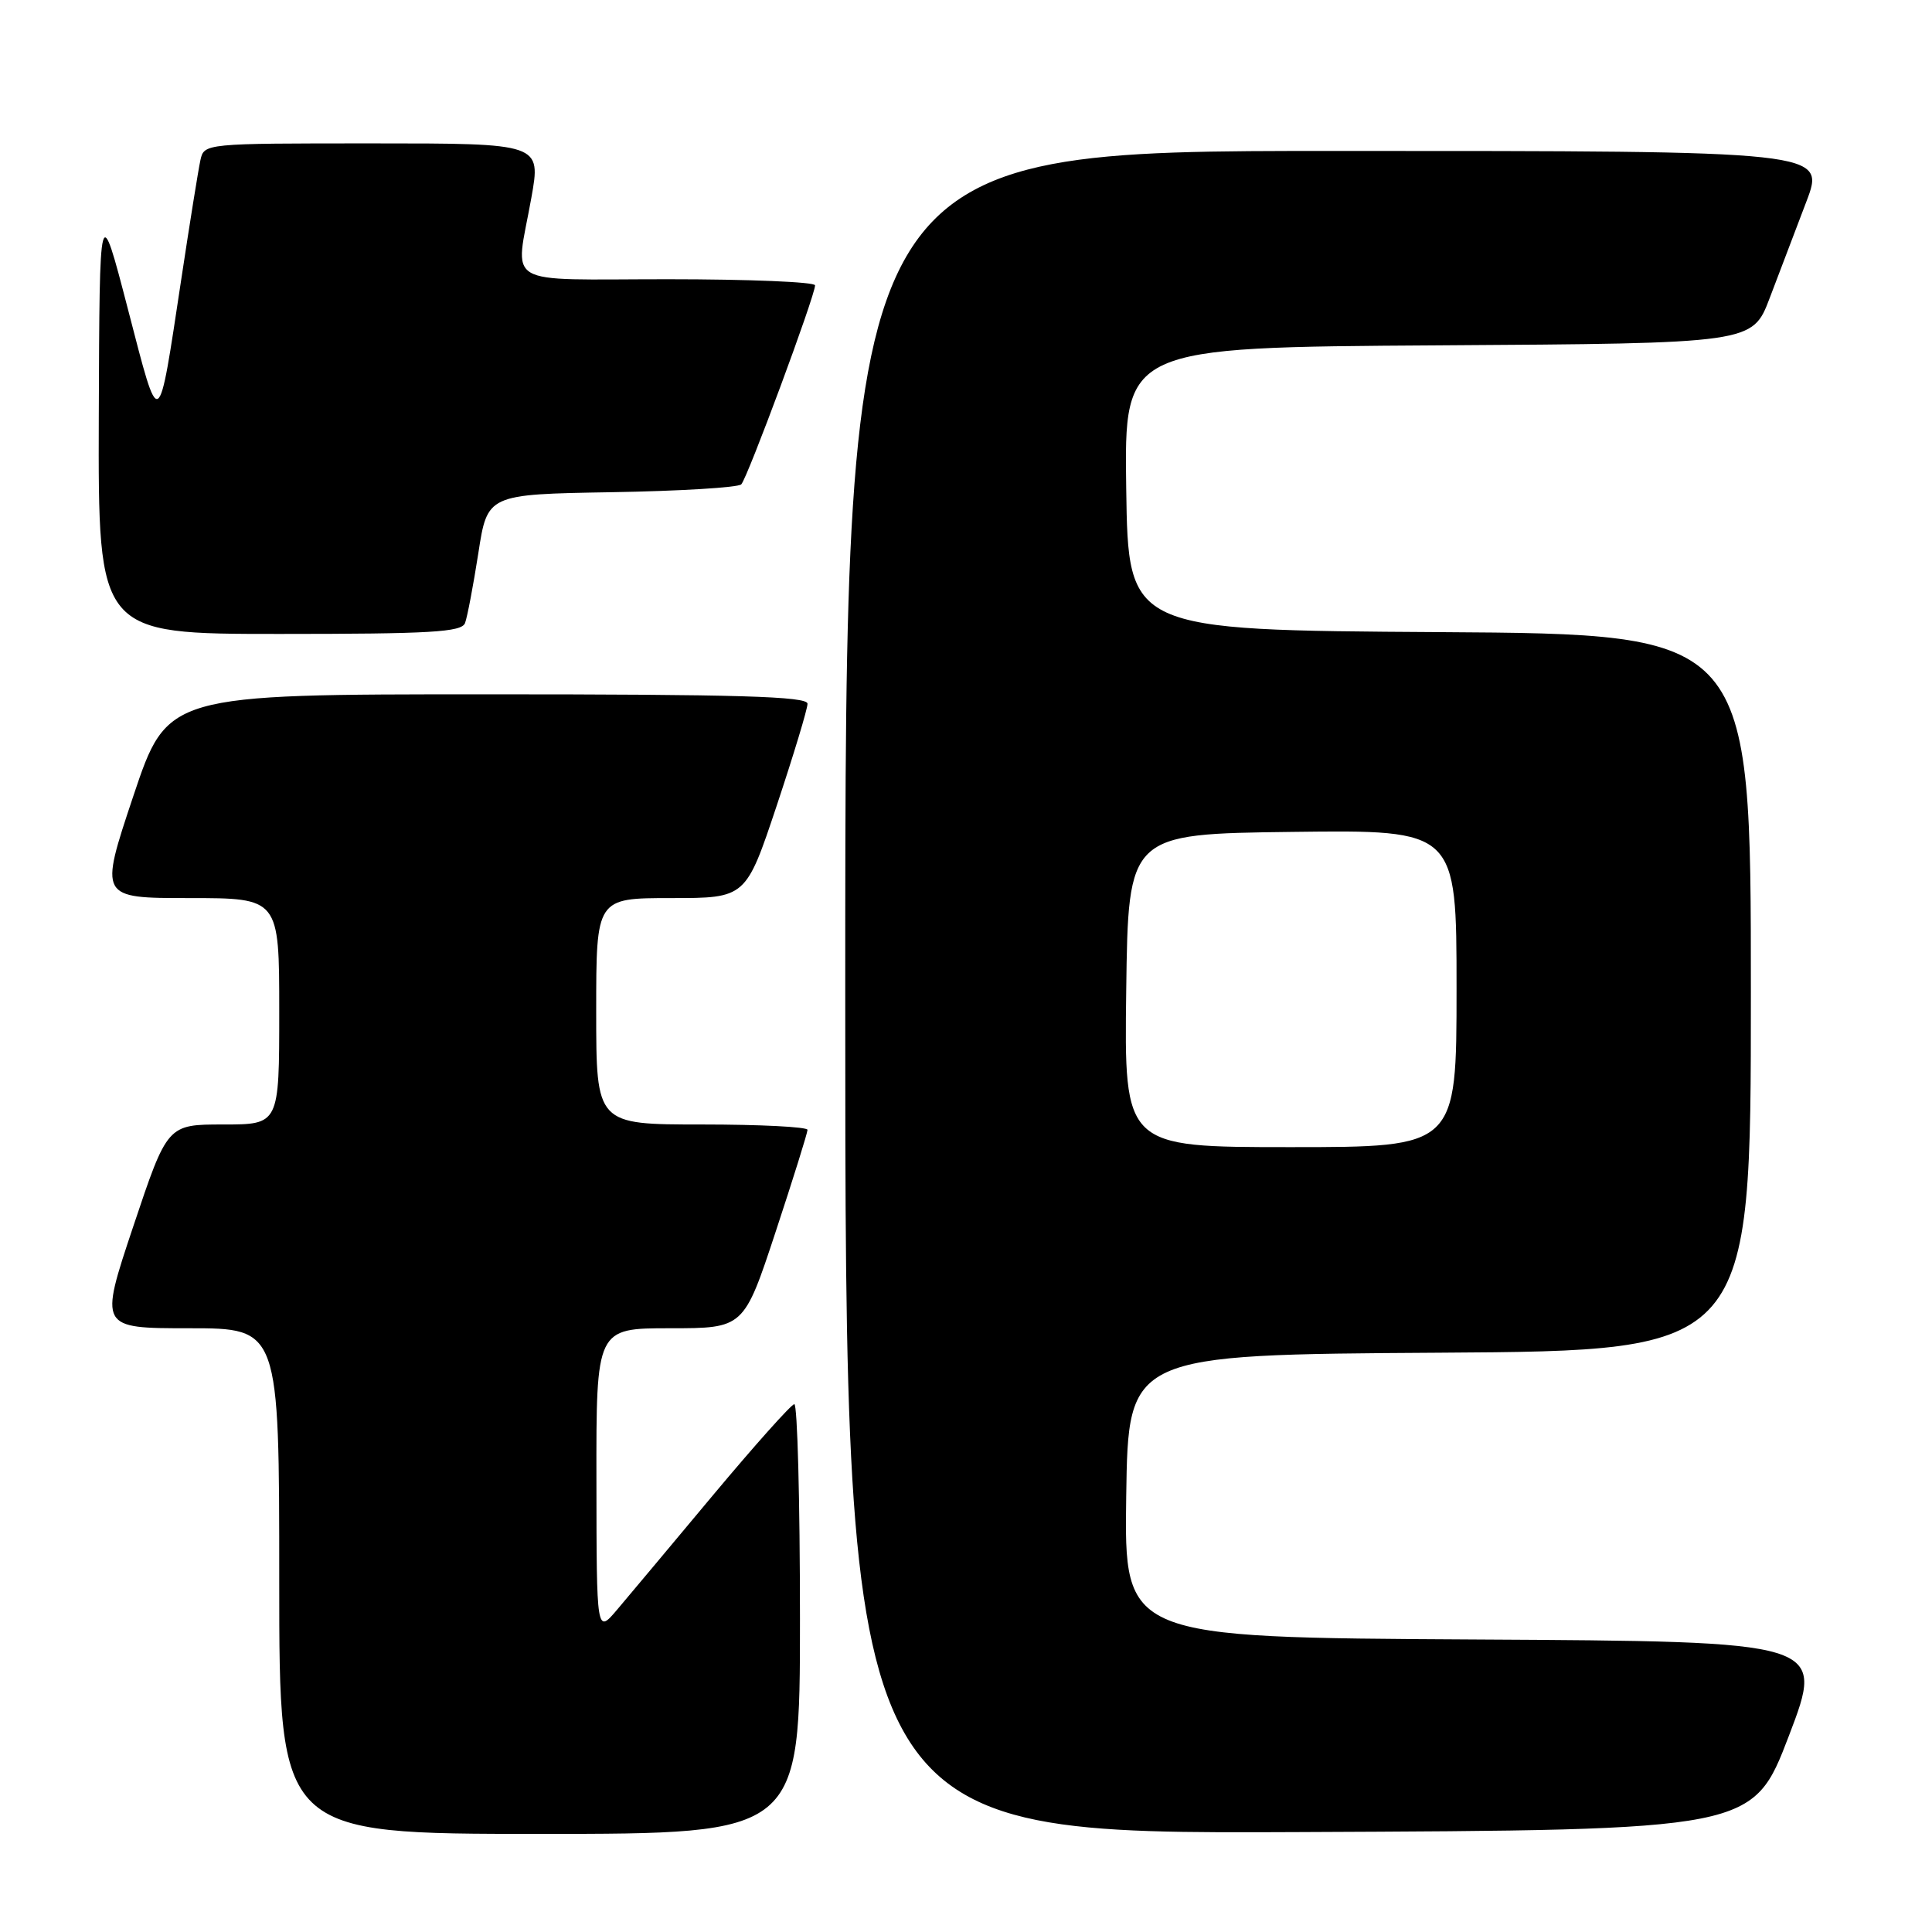 <?xml version="1.0" encoding="UTF-8" standalone="no"?>
<!DOCTYPE svg PUBLIC "-//W3C//DTD SVG 1.1//EN" "http://www.w3.org/Graphics/SVG/1.1/DTD/svg11.dtd" >
<svg xmlns="http://www.w3.org/2000/svg" xmlns:xlink="http://www.w3.org/1999/xlink" version="1.1" viewBox="0 0 256 256">
 <g >
 <path fill="currentColor"
d=" M 106.00 214.50 C 106.00 198.82 105.66 186.03 105.25 186.06 C 104.84 186.09 100.00 191.51 94.50 198.09 C 89.00 204.68 83.27 211.52 81.78 213.28 C 79.05 216.50 79.05 216.50 79.03 196.25 C 79.00 176.00 79.00 176.00 88.78 176.00 C 98.56 176.00 98.56 176.00 102.78 163.21 C 105.10 156.18 107.00 150.10 107.00 149.71 C 107.00 149.32 100.70 149.00 93.00 149.00 C 79.00 149.00 79.00 149.00 79.00 134.00 C 79.00 119.00 79.00 119.00 88.92 119.00 C 98.83 119.00 98.83 119.00 102.92 106.75 C 105.16 100.01 107.00 93.94 107.00 93.25 C 107.00 92.27 97.82 92.00 64.59 92.00 C 22.18 92.00 22.18 92.00 17.66 105.50 C 13.15 119.00 13.15 119.00 25.07 119.00 C 37.00 119.00 37.00 119.00 37.00 134.00 C 37.00 149.00 37.00 149.00 29.59 149.00 C 22.18 149.00 22.18 149.00 17.66 162.50 C 13.15 176.00 13.15 176.00 25.07 176.00 C 37.00 176.00 37.00 176.00 37.00 209.50 C 37.00 243.00 37.00 243.00 71.50 243.00 C 106.00 243.00 106.00 243.00 106.00 214.50 Z  M 237.04 230.00 C 241.81 217.50 241.81 217.50 195.39 217.24 C 148.96 216.98 148.96 216.98 149.23 198.24 C 149.50 179.50 149.50 179.50 190.75 179.24 C 232.00 178.98 232.00 178.98 232.00 131.50 C 232.00 84.02 232.00 84.02 190.75 83.76 C 149.50 83.50 149.50 83.50 149.23 64.76 C 148.96 46.02 148.96 46.02 190.58 45.76 C 232.21 45.50 232.21 45.50 234.49 39.50 C 235.75 36.20 237.93 30.46 239.34 26.75 C 241.91 20.00 241.91 20.00 176.96 20.00 C 112.00 20.00 112.00 20.00 112.00 131.51 C 112.00 243.02 112.00 243.02 172.13 242.76 C 232.26 242.50 232.26 242.50 237.04 230.00 Z  M 61.62 82.56 C 61.92 81.76 62.71 77.60 63.38 73.31 C 64.58 65.50 64.58 65.50 81.02 65.22 C 90.06 65.07 97.80 64.60 98.22 64.18 C 99.03 63.37 108.00 39.19 108.00 37.81 C 108.00 37.36 99.22 37.00 88.50 37.00 C 66.22 37.00 68.26 38.21 70.40 26.25 C 71.70 19.00 71.70 19.00 49.37 19.00 C 27.04 19.00 27.04 19.00 26.55 21.25 C 26.28 22.49 25.14 29.57 24.02 37.00 C 20.91 57.53 21.21 57.36 16.96 41.00 C 13.19 26.50 13.19 26.50 13.09 55.25 C 13.00 84.00 13.00 84.00 37.03 84.00 C 57.06 84.00 61.16 83.76 61.62 82.56 Z  M 149.23 131.25 C 149.50 110.50 149.50 110.50 171.25 110.23 C 193.00 109.96 193.00 109.96 193.00 130.98 C 193.00 152.00 193.00 152.00 170.98 152.00 C 148.96 152.00 148.96 152.00 149.23 131.25 Z "/>
</g>
</svg>